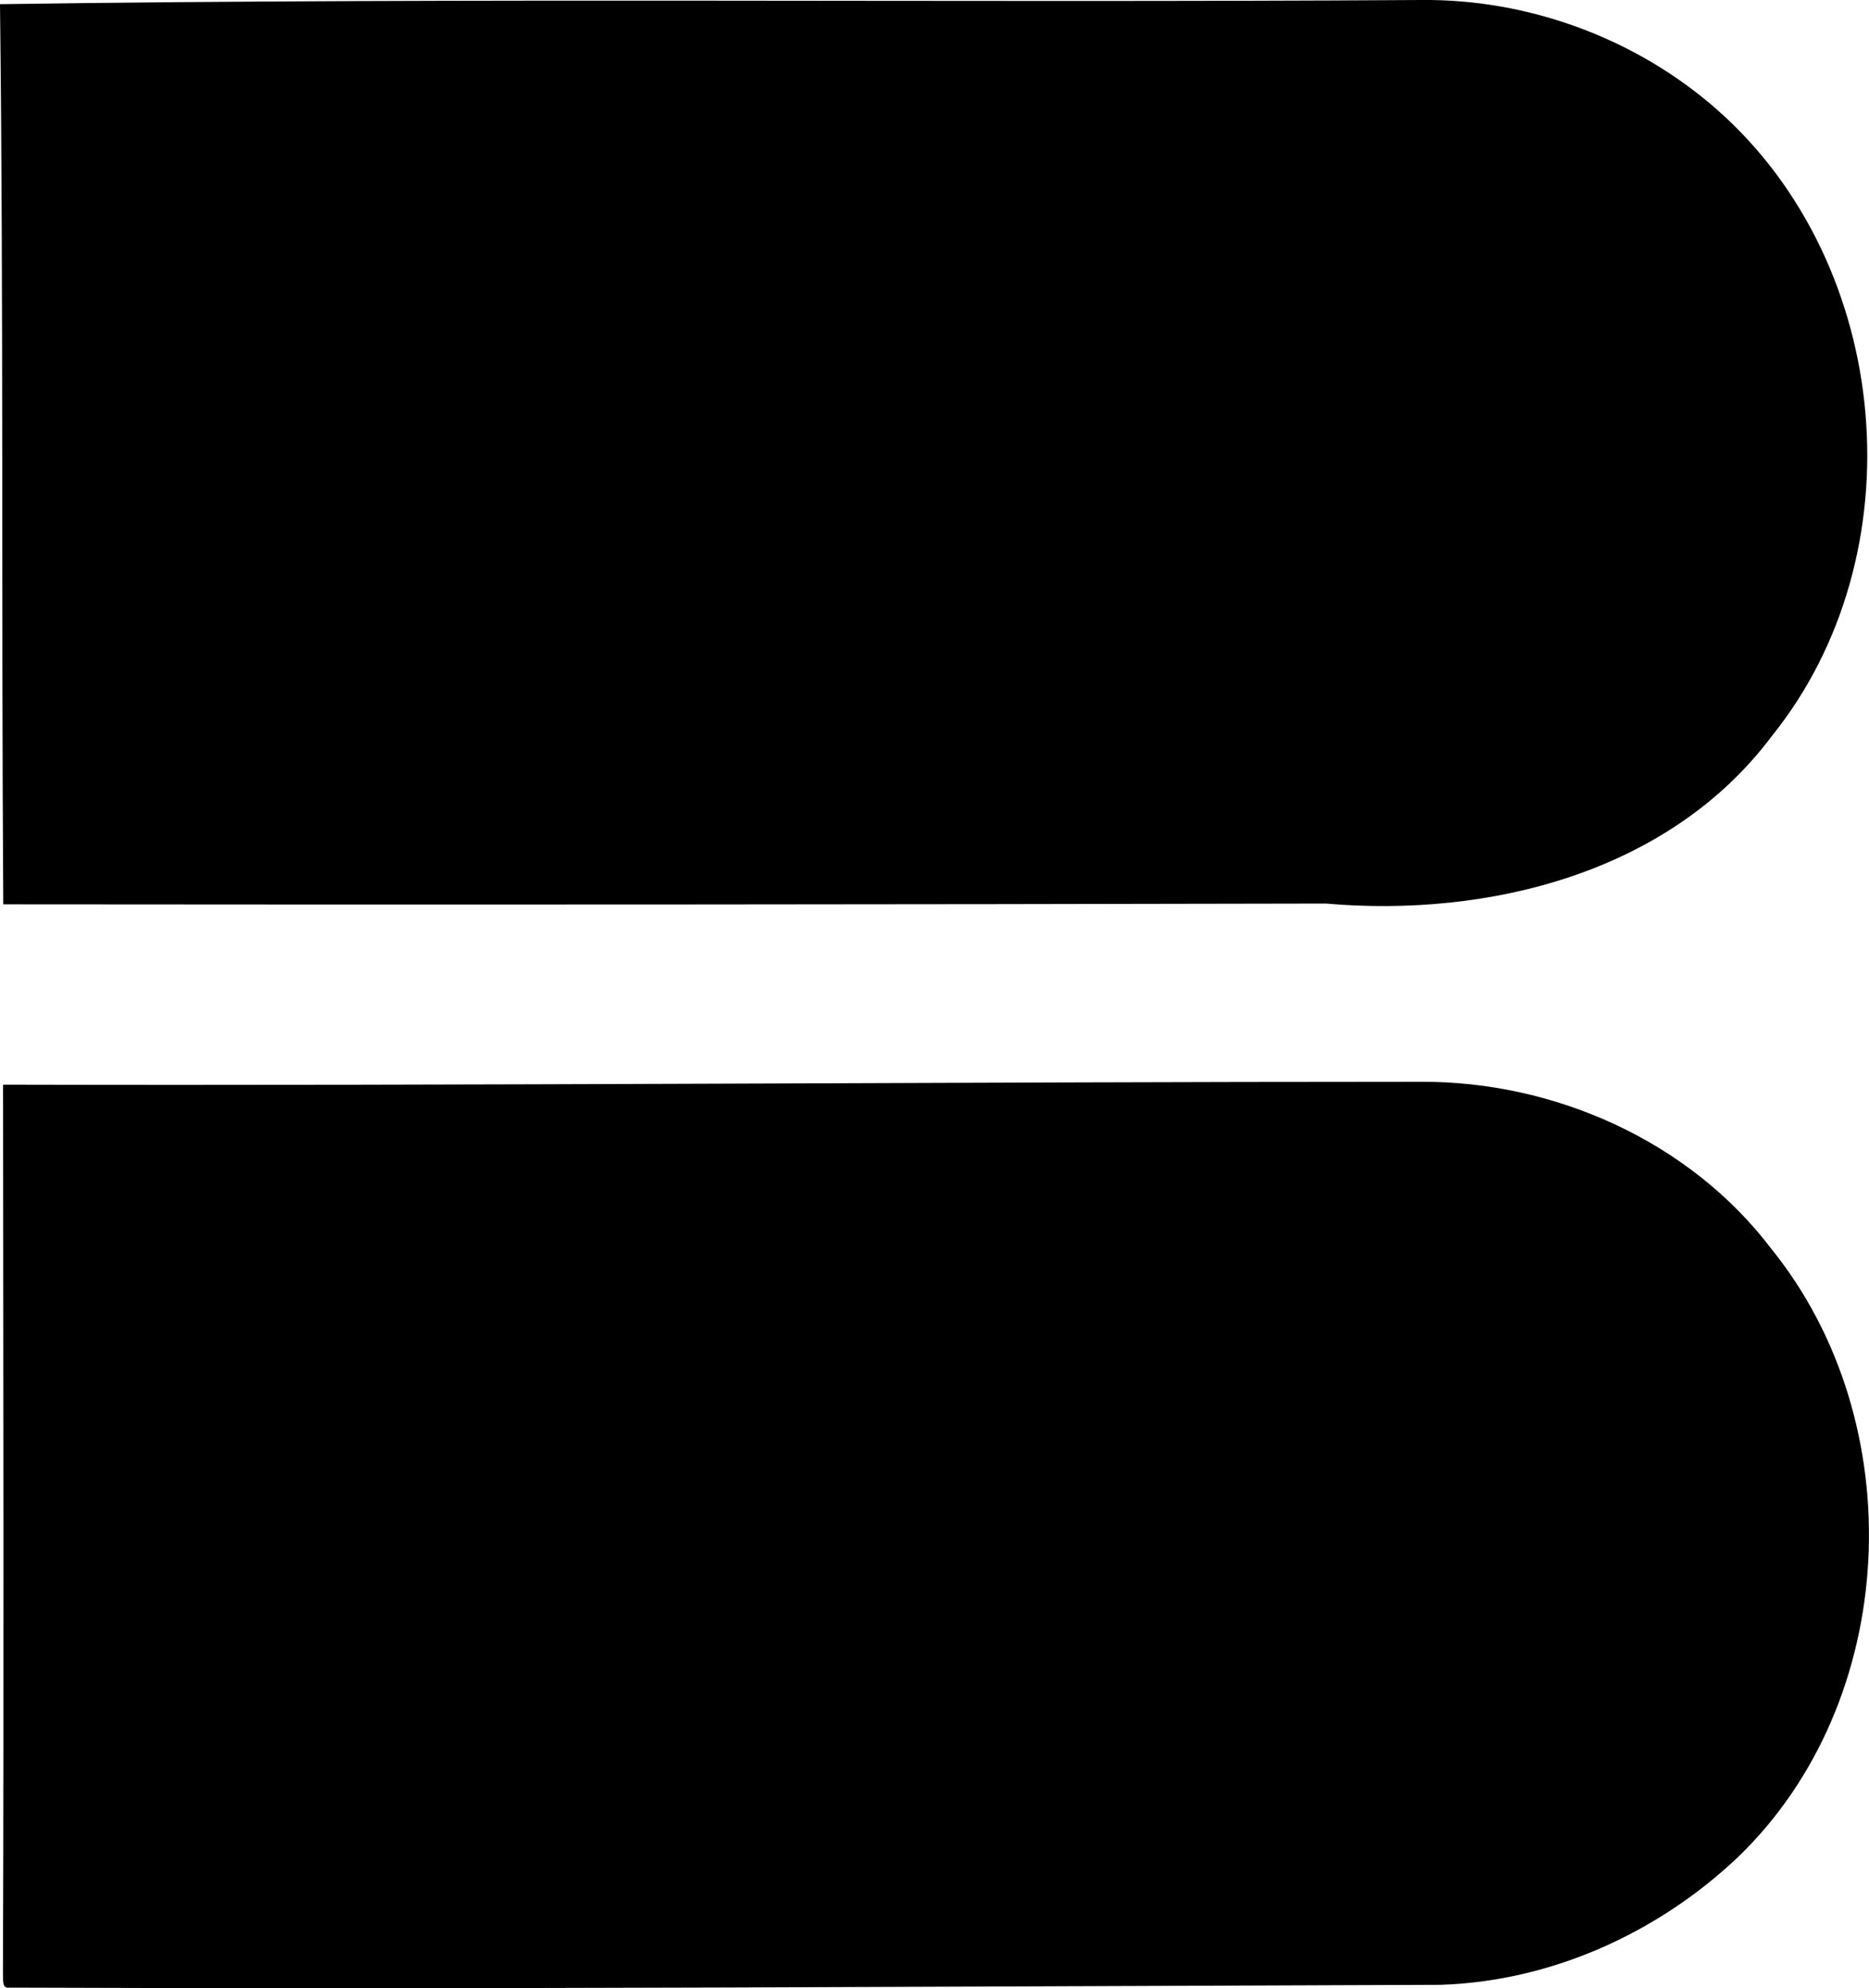 <?xml version="1.0" encoding="iso-8859-1"?>
<!-- Generator: Adobe Illustrator 21.0.2, SVG Export Plug-In . SVG Version: 6.00 Build 0)  -->
<svg version="1.1" xmlns="http://www.w3.org/2000/svg" xmlns:xlink="http://www.w3.org/1999/xlink" x="0px" y="0px"
	 viewBox="0 0 28.676 30.504" style="enable-background:new 0 0 28.676 30.504;" xml:space="preserve">
<g id="Bruschini_x5F_Arquitetura">
	<path d="M0,0.064C7.26-0.04,14.533,0.046,21.798,0c1.654-0.019,3.311,0.591,4.552,1.687c2.692,2.376,3.088,6.816,0.828,9.615
		c-1.569,2.087-4.337,2.779-6.837,2.56c-6.763,0.015-13.527,0.019-20.291,0.012C0.02,9.27,0.055,4.665,0,0.064z"/>
	<path d="M0.047,16.641c7.251,0.018,14.499-0.043,21.75-0.044c2.052-0.011,4.125,0.91,5.377,2.558
		c2.168,2.678,1.982,6.949-0.518,9.346c-1.226,1.158-2.858,1.896-4.553,1.95c-7.32,0.024-14.639,0.072-21.958,0.043
		c-0.123,0.021-0.091-0.134-0.1-0.201C0.061,25.742,0.05,21.192,0.047,16.641z"/>
</g>
<g id="Layer_1">
</g>
</svg>
